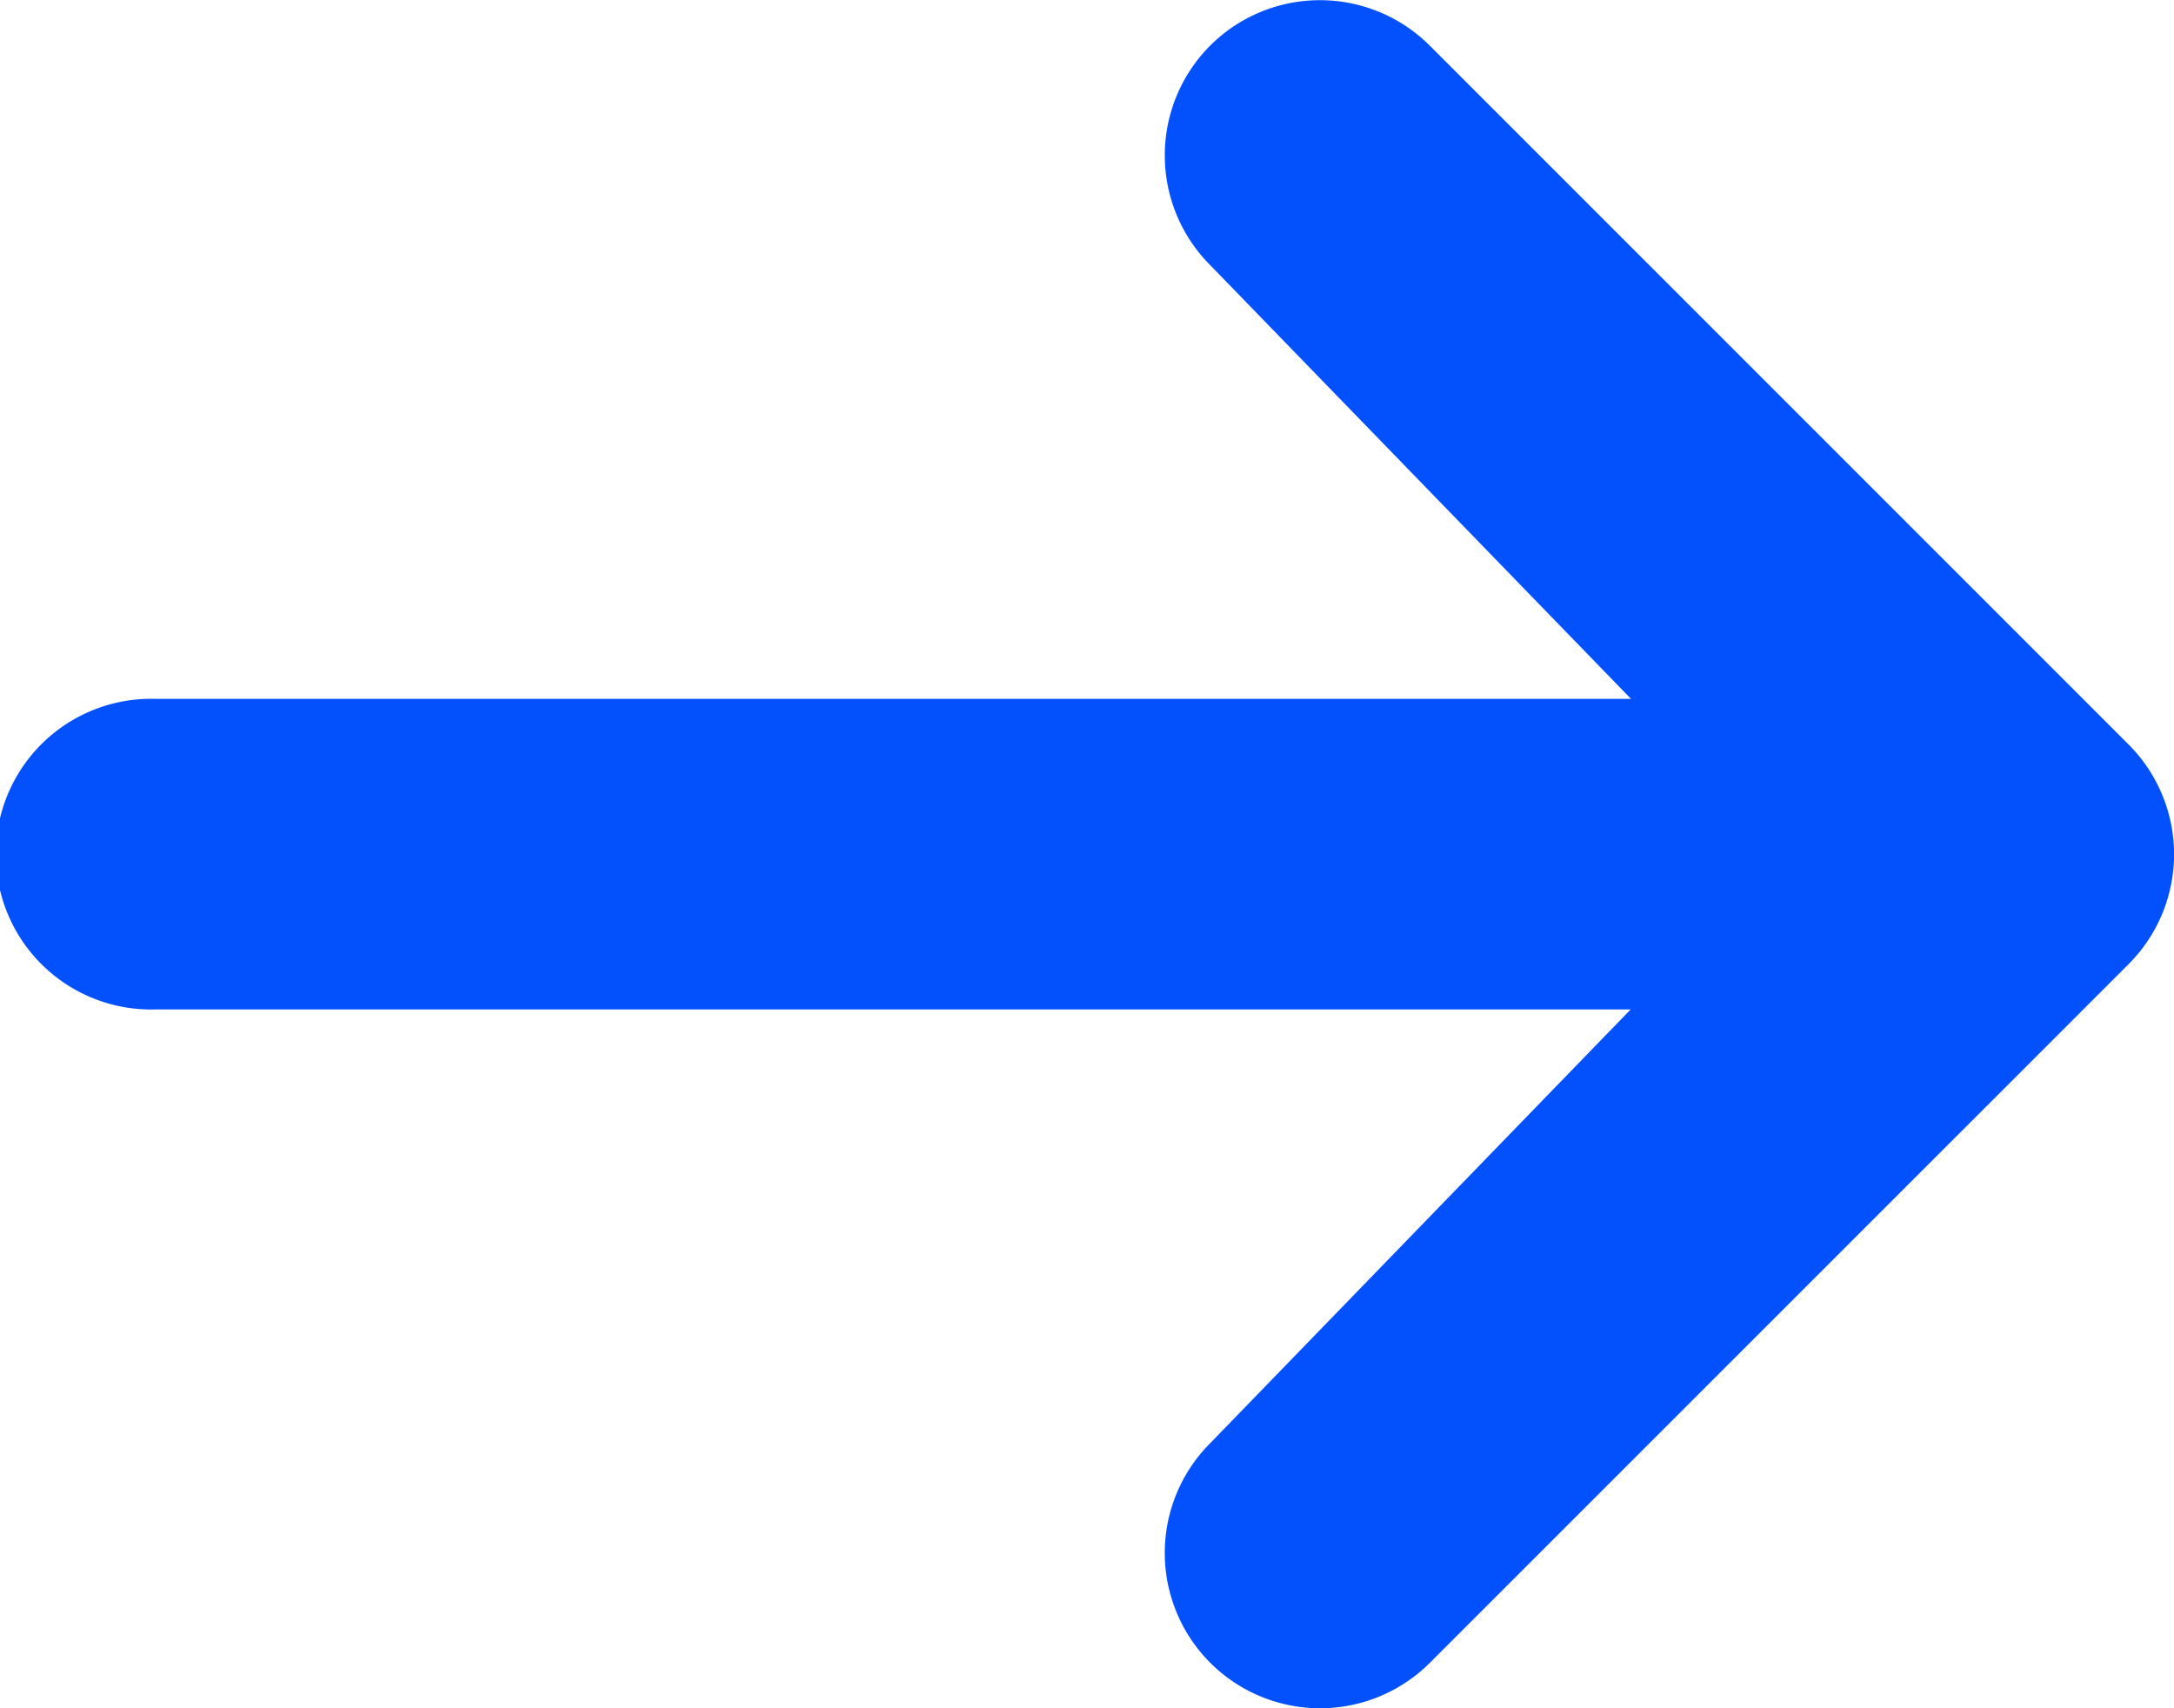<svg id="arrow" xmlns="http://www.w3.org/2000/svg" width="19.005" height="14.933" viewBox="0 0 19.005 14.933">
  <path id="Path_23815" data-name="Path 23815" d="M12.179,6.8a1.358,1.358,0,0,1,1.92,0l6.109,6.109a1.358,1.358,0,0,1,0,1.92L14.1,20.936a1.357,1.357,0,1,1-1.92-1.92l3.675-3.791H2.958a1.358,1.358,0,1,1,0-2.715h12.9L12.179,8.718A1.358,1.358,0,0,1,12.179,6.8Z" transform="translate(-1.6 -6.401)" fill="#0351fc"/>
</svg>
